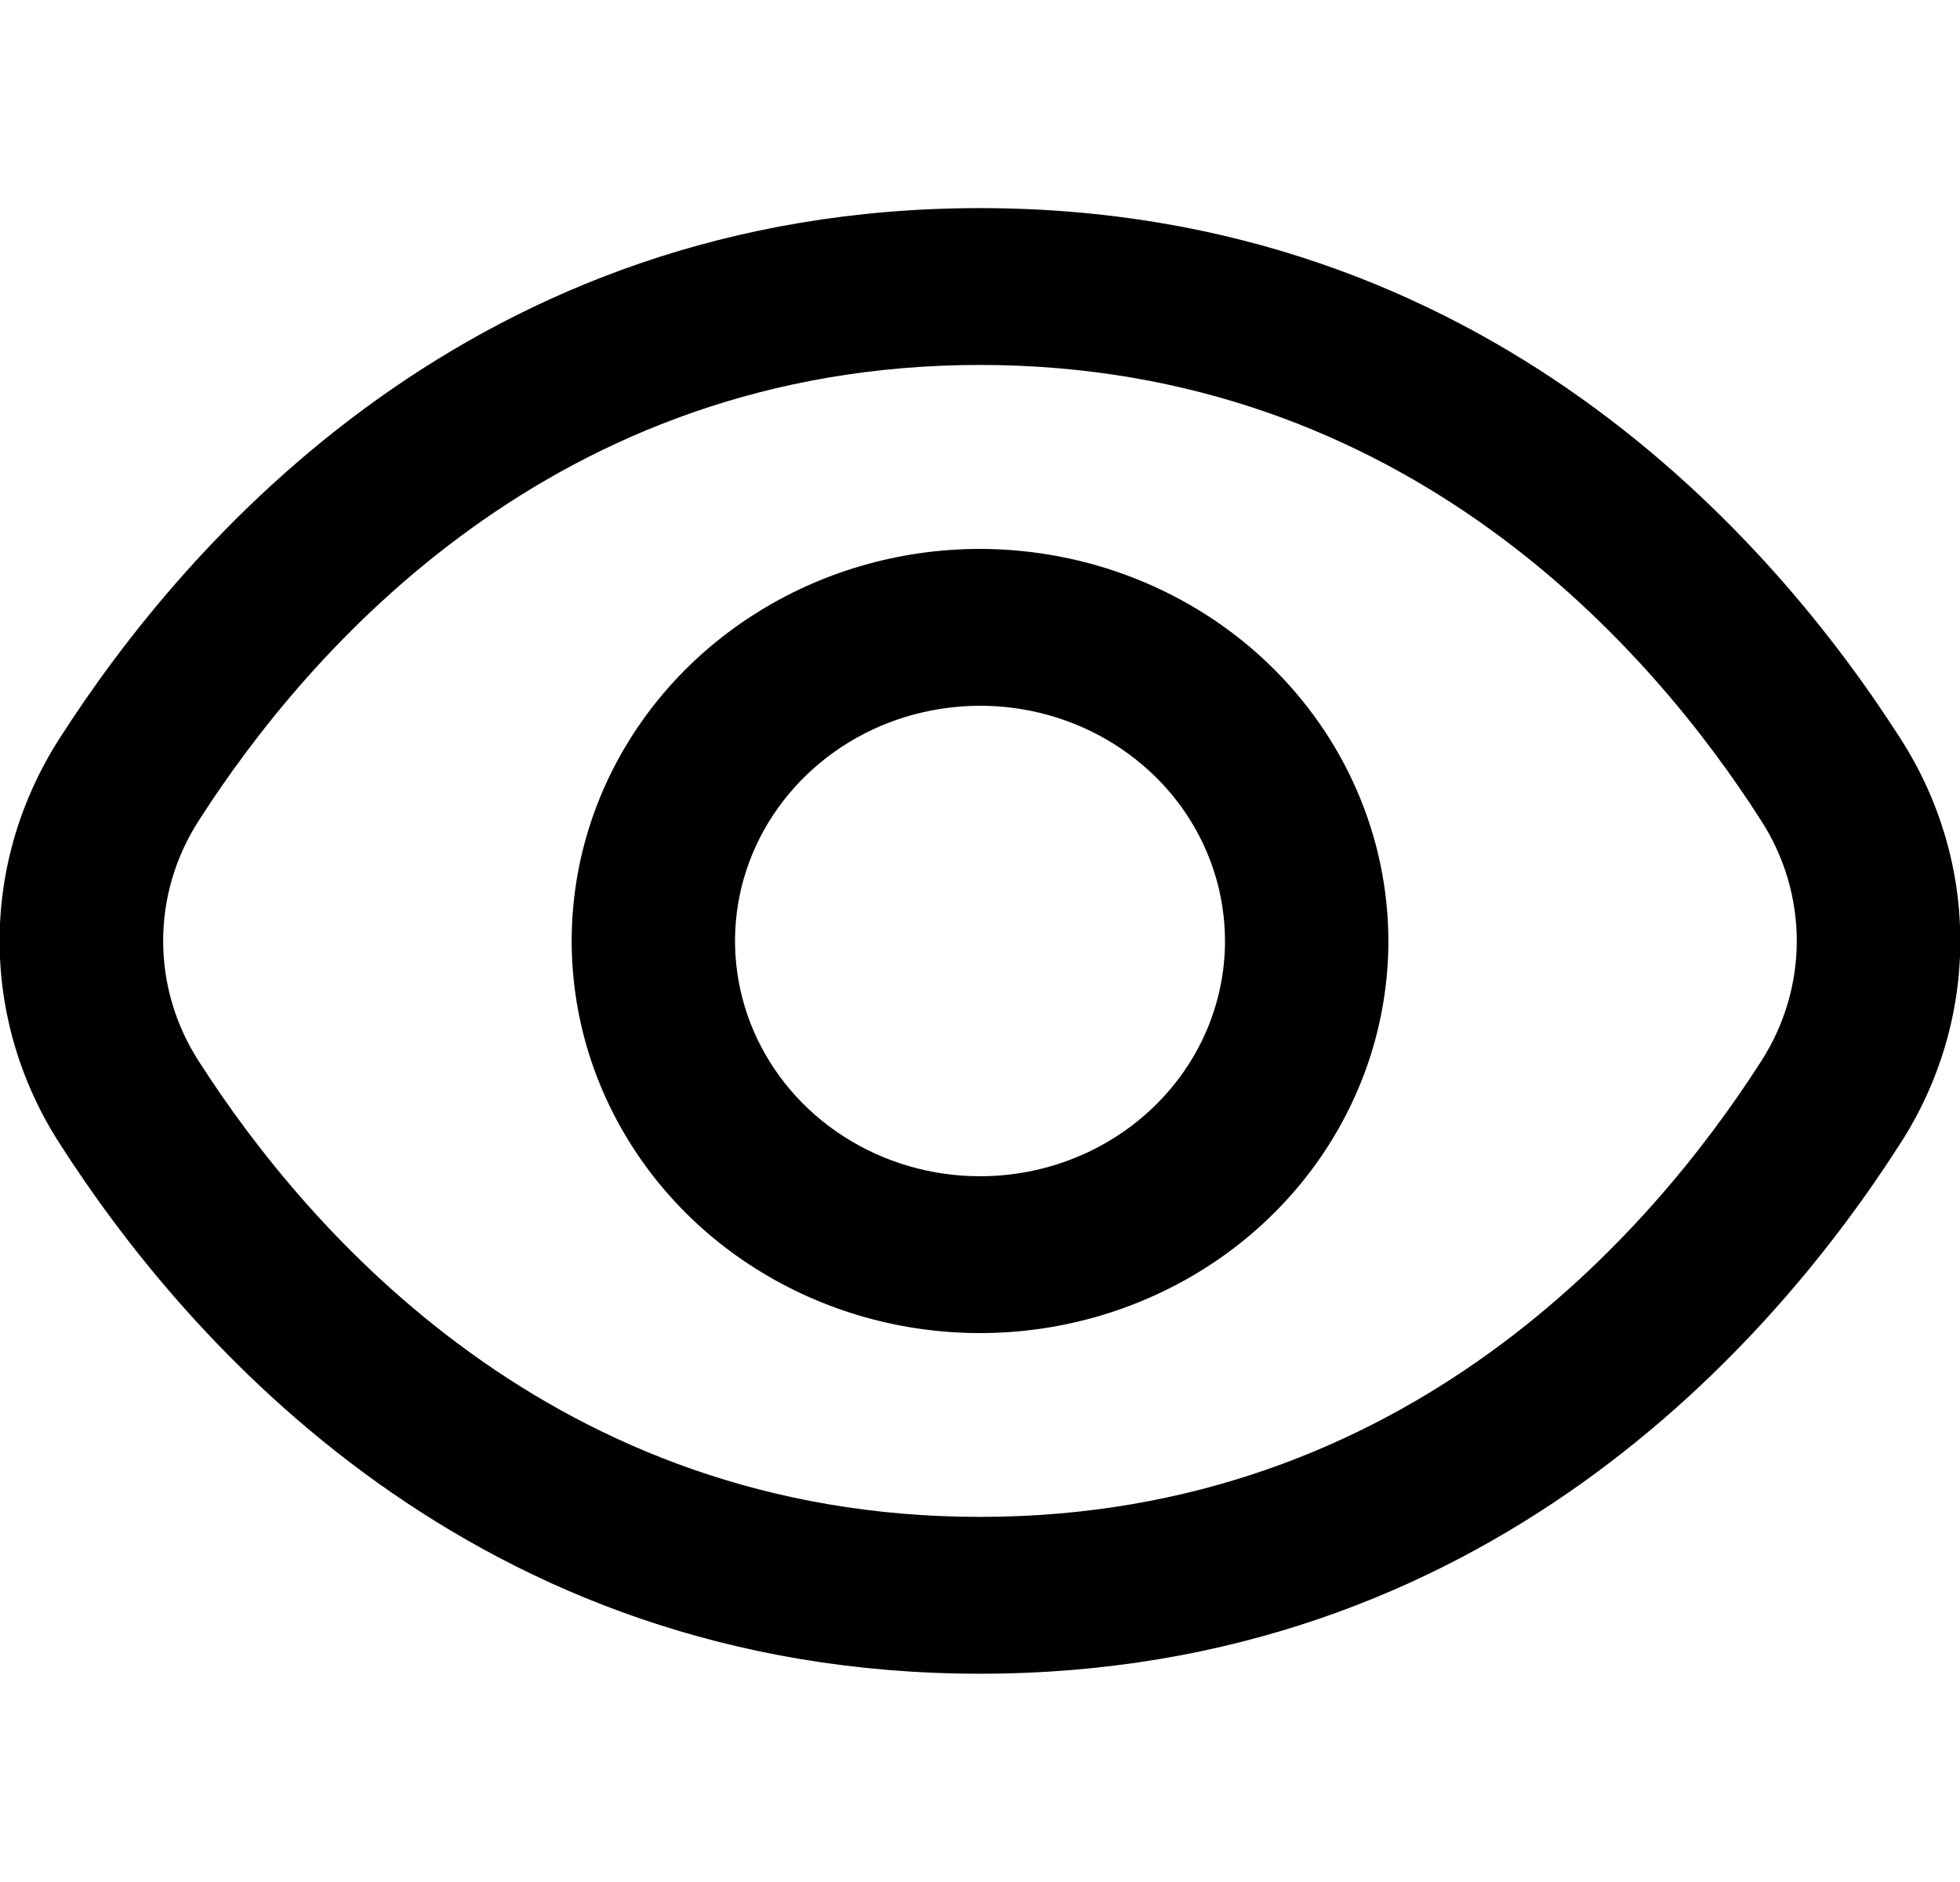 <svg width="25" height="24" viewBox="0 0 25 24" fill="none" xmlns="http://www.w3.org/2000/svg">
<g clip-path="url(#clip0_473_362)">
<path d="M24.24 9.418C22.625 6.892 18.95 2.654 12.5 2.654C6.05 2.654 2.375 6.892 0.759 9.418C0.26 10.194 -0.005 11.088 -0.005 11.999C-0.005 12.911 0.26 13.805 0.759 14.58C2.375 17.106 6.05 21.344 12.5 21.344C18.95 21.344 22.625 17.106 24.24 14.58C24.74 13.805 25.004 12.911 25.004 11.999C25.004 11.088 24.74 10.194 24.24 9.418ZM22.464 13.533C21.077 15.699 17.936 19.344 12.5 19.344C7.063 19.344 3.923 15.699 2.535 13.533C2.238 13.072 2.081 12.541 2.081 11.999C2.081 11.457 2.238 10.926 2.535 10.465C3.923 8.299 7.063 4.654 12.5 4.654C17.936 4.654 21.077 8.295 22.464 10.465C22.761 10.926 22.918 11.457 22.918 11.999C22.918 12.541 22.761 13.072 22.464 13.533Z" fill="black"/>
<path d="M12.5 7C11.47 7 10.463 7.293 9.607 7.843C8.75 8.392 8.083 9.173 7.688 10.087C7.294 11 7.191 12.005 7.392 12.976C7.593 13.945 8.089 14.836 8.817 15.536C9.546 16.235 10.474 16.711 11.484 16.904C12.495 17.097 13.542 16.998 14.493 16.619C15.445 16.241 16.259 15.6 16.831 14.778C17.403 13.956 17.709 12.989 17.709 12C17.707 10.674 17.158 9.404 16.181 8.466C15.205 7.529 13.881 7.002 12.5 7ZM12.5 15C11.882 15 11.278 14.824 10.764 14.494C10.25 14.165 9.85 13.696 9.613 13.148C9.377 12.6 9.315 11.997 9.435 11.415C9.556 10.833 9.854 10.298 10.291 9.879C10.728 9.459 11.284 9.173 11.891 9.058C12.497 8.942 13.125 9.001 13.696 9.228C14.267 9.455 14.755 9.84 15.099 10.333C15.442 10.827 15.625 11.407 15.625 12C15.625 12.796 15.296 13.559 14.71 14.121C14.124 14.684 13.329 15 12.5 15Z" fill="black"/>
</g>
<defs>
<clipPath id="clip0_473_362">
<rect width="25" height="24" fill="white"/>
</clipPath>
</defs>
</svg>
